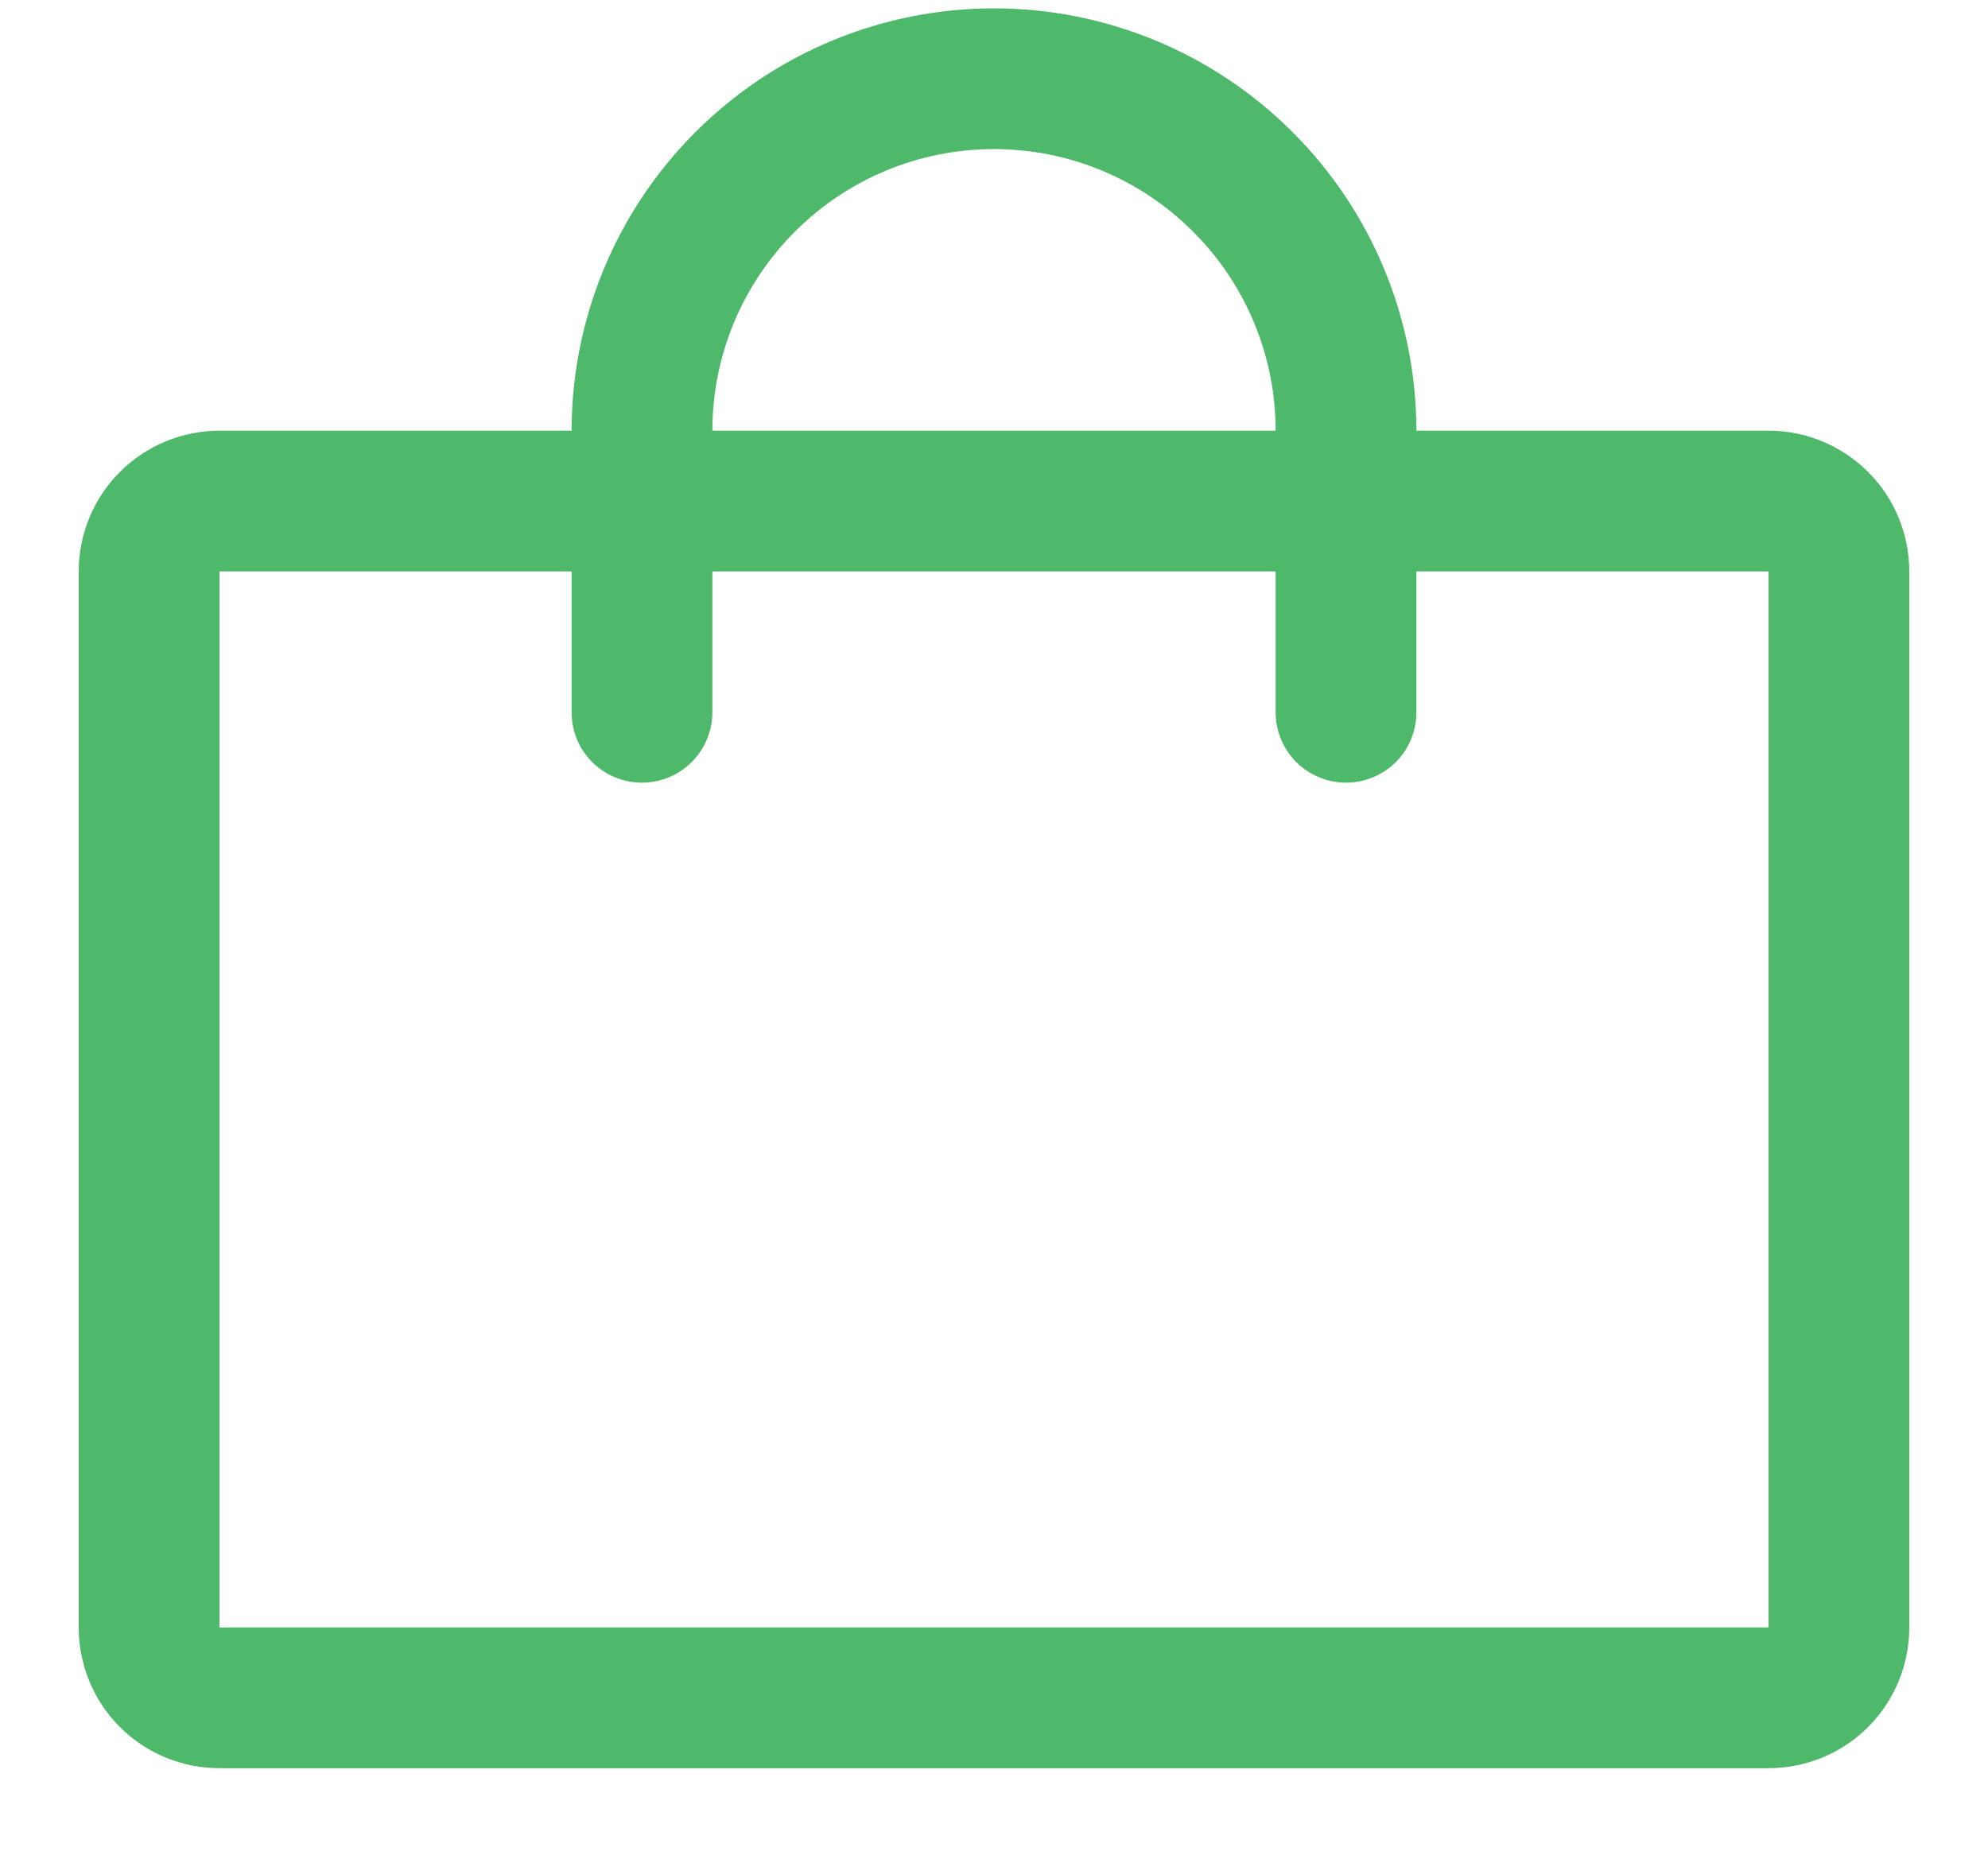 <svg width="15" height="14" viewBox="0 0 15 14" fill="none" xmlns="http://www.w3.org/2000/svg">
<path d="M7.5 0.094C8.337 0.094 9.14 0.427 9.731 1.019C10.323 1.61 10.656 2.413 10.656 3.25V3.281H13.344C13.617 3.281 13.88 3.39 14.073 3.583C14.267 3.776 14.375 4.039 14.375 4.312V12.281C14.375 12.555 14.267 12.817 14.073 13.011C13.88 13.204 13.617 13.312 13.344 13.312H1.656C1.383 13.312 1.12 13.204 0.927 13.011C0.733 12.817 0.625 12.555 0.625 12.281V4.312C0.625 4.039 0.733 3.776 0.927 3.583C1.12 3.39 1.383 3.281 1.656 3.281H4.344V3.25C4.344 2.413 4.677 1.61 5.269 1.019C5.86 0.427 6.663 0.094 7.5 0.094ZM1.625 12.312H13.375V4.281H10.656V5.375C10.656 5.508 10.604 5.635 10.51 5.729C10.416 5.822 10.289 5.875 10.156 5.875C10.024 5.875 9.896 5.822 9.803 5.729C9.709 5.635 9.656 5.508 9.656 5.375V4.281H5.344V5.375C5.344 5.508 5.291 5.635 5.197 5.729C5.104 5.822 4.976 5.875 4.844 5.875C4.711 5.875 4.584 5.822 4.49 5.729C4.396 5.635 4.344 5.508 4.344 5.375V4.281H1.625V12.312ZM7.5 1.094C6.928 1.094 6.38 1.321 5.976 1.726C5.571 2.13 5.344 2.678 5.344 3.25V3.281H9.656V3.25C9.656 2.678 9.429 2.13 9.024 1.726C8.62 1.321 8.072 1.094 7.5 1.094Z" fill="#4EB96A" stroke="#4EB96A" stroke-width="0.062"/>
</svg>
